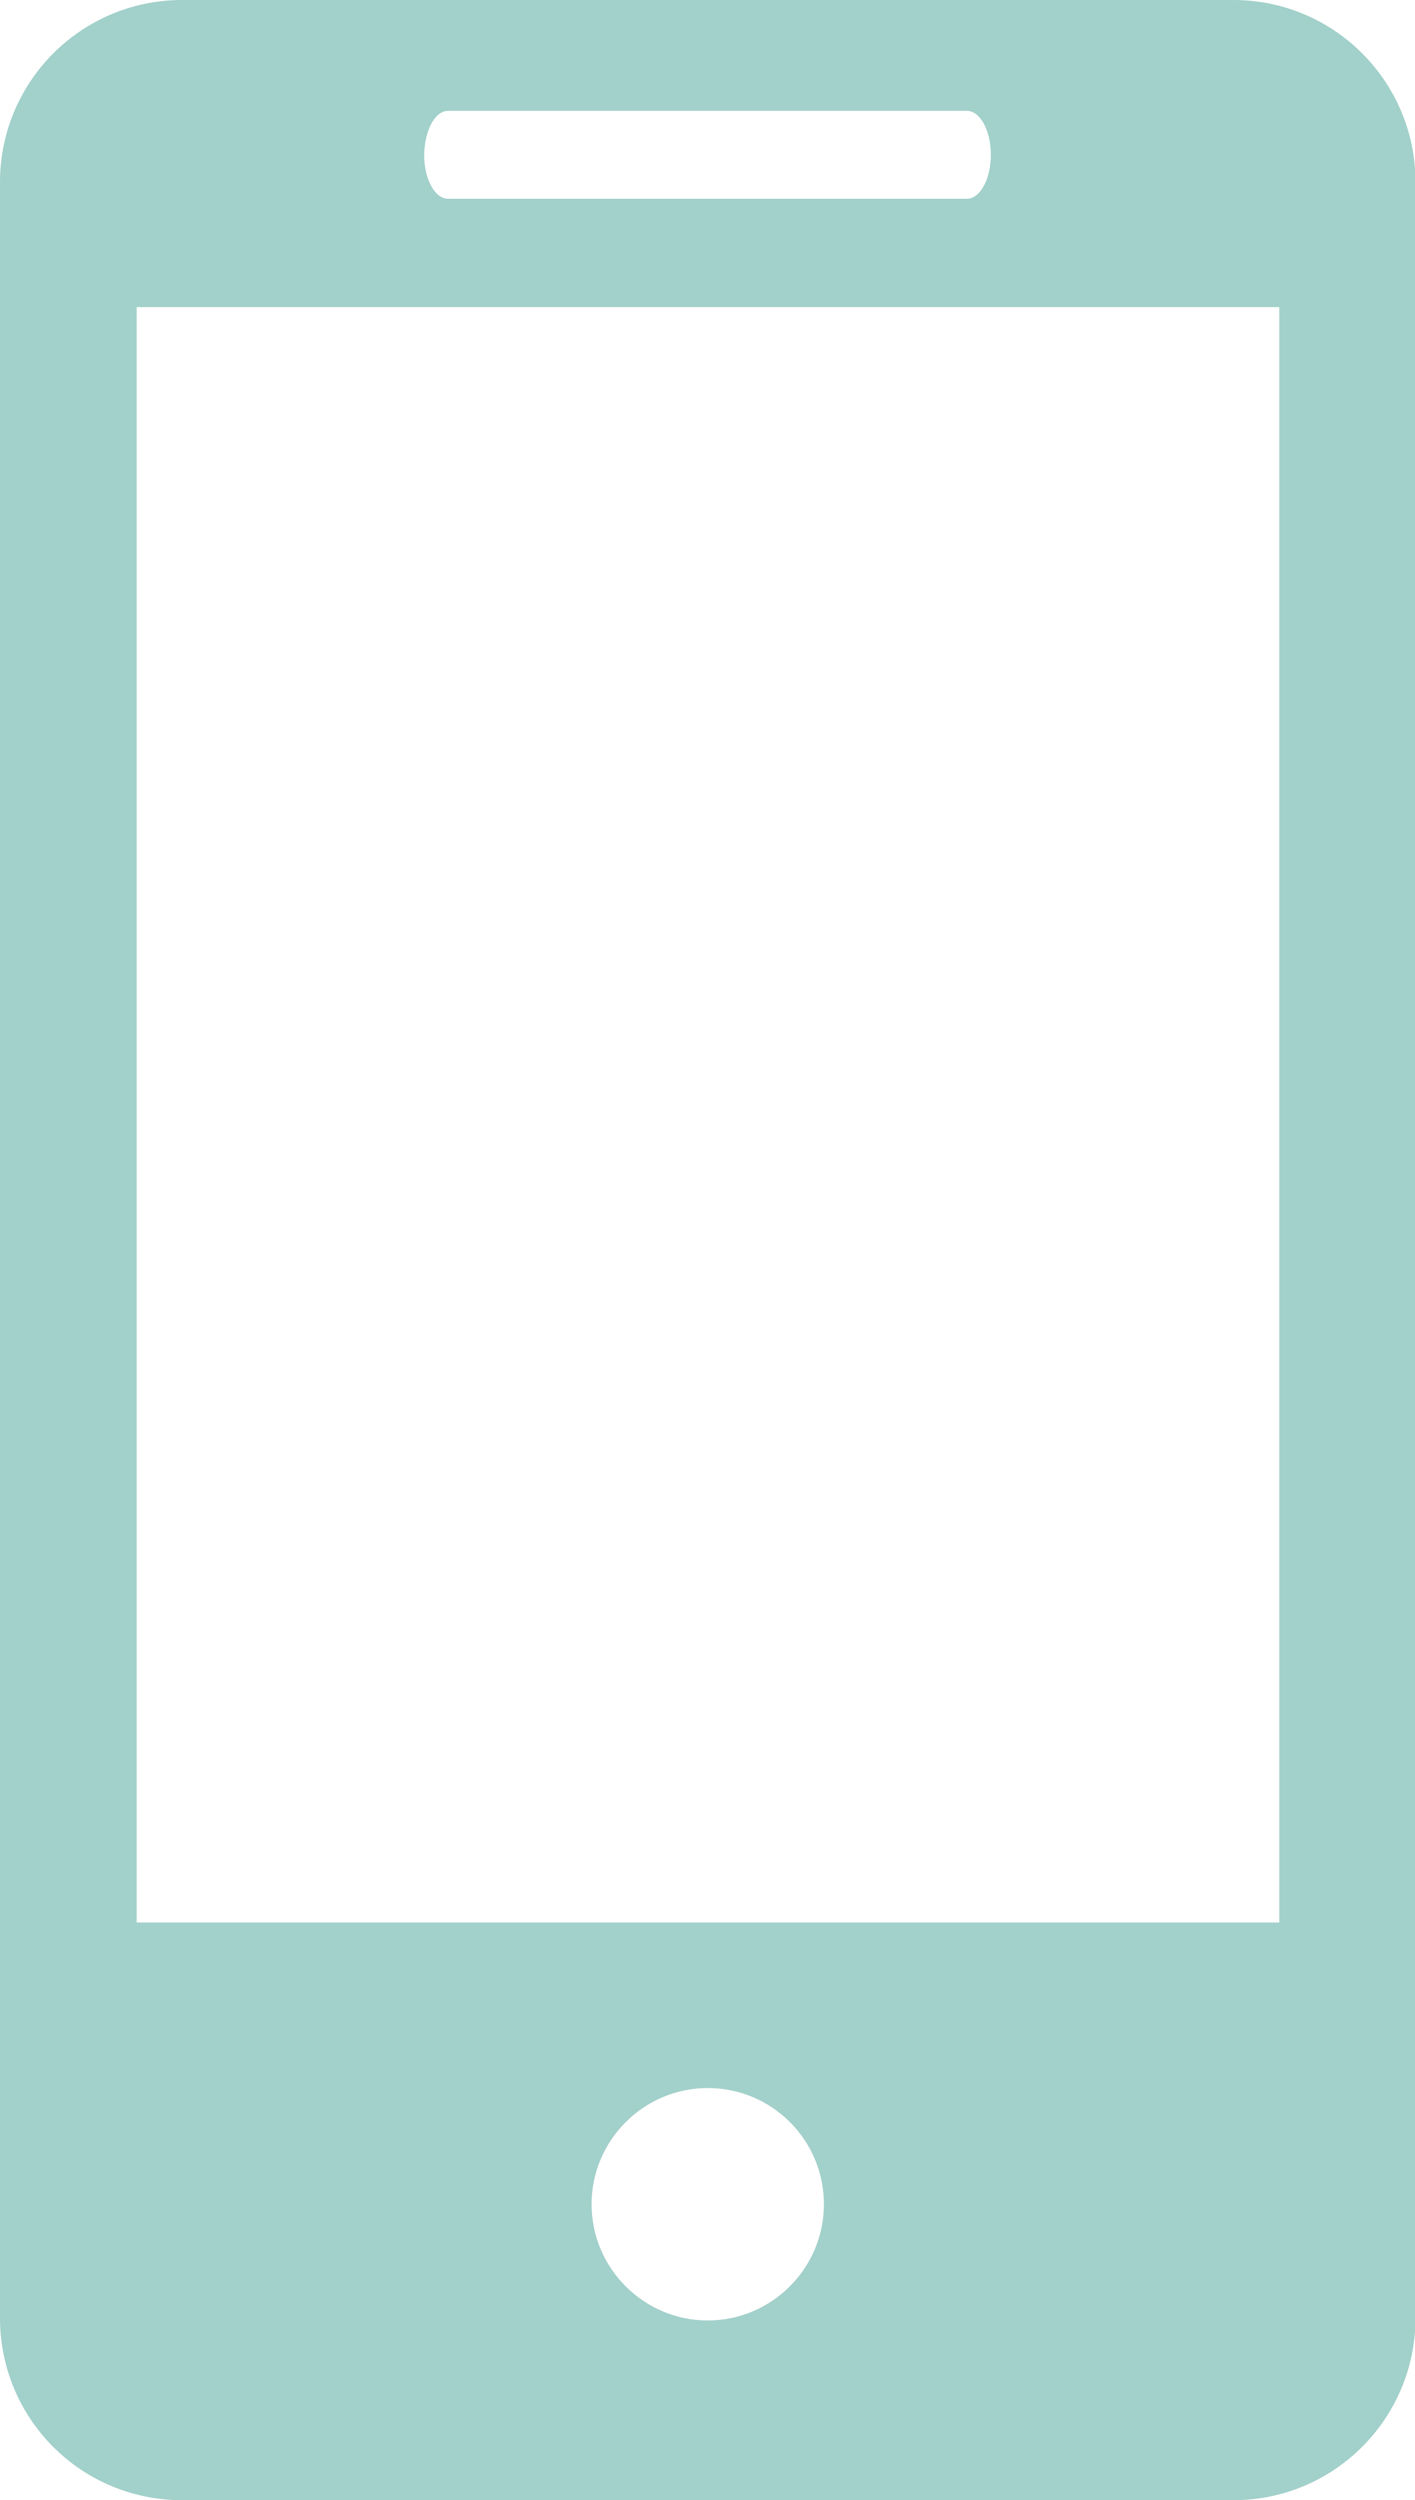 <?xml version="1.0" encoding="utf-8"?>
<!-- Generator: Adobe Illustrator 19.0.0, SVG Export Plug-In . SVG Version: 6.00 Build 0)  -->
<svg version="1.1" id="Capa_1" xmlns="http://www.w3.org/2000/svg" xmlns:xlink="http://www.w3.org/1999/xlink" x="0px" y="0px"
	 viewBox="62 141 289.9 512" style="enable-background:new 62 141 289.9 512;" xml:space="preserve">
<style type="text/css">
	.st0{fill:#A2D0CA;}
</style>
<g>
	<path class="st0" d="M314.7,141H99.3C78.7,141,62,157.7,62,178.3v437.4c0,20.6,16.6,37.3,37.3,37.3h215.4
		c20.6,0,37.3-16.7,37.3-37.3V178.3C352,157.7,335.3,141,314.7,141z M153.8,163.7h106.3c2.7,0,4.9,4,4.9,9s-2.2,9-4.9,9H153.8
		c-2.7,0-4.9-4-4.9-9C149,167.7,151.1,163.7,153.8,163.7z M207,616.2c-13.1,0-23.8-10.7-23.8-23.8c0-13.1,10.7-23.8,23.8-23.8
		c13.1,0,23.8,10.6,23.8,23.8C230.8,605.5,220.1,616.2,207,616.2z M324.1,534.7H90V203.9h234.1L324.1,534.7L324.1,534.7z"/>
</g>
</svg>
